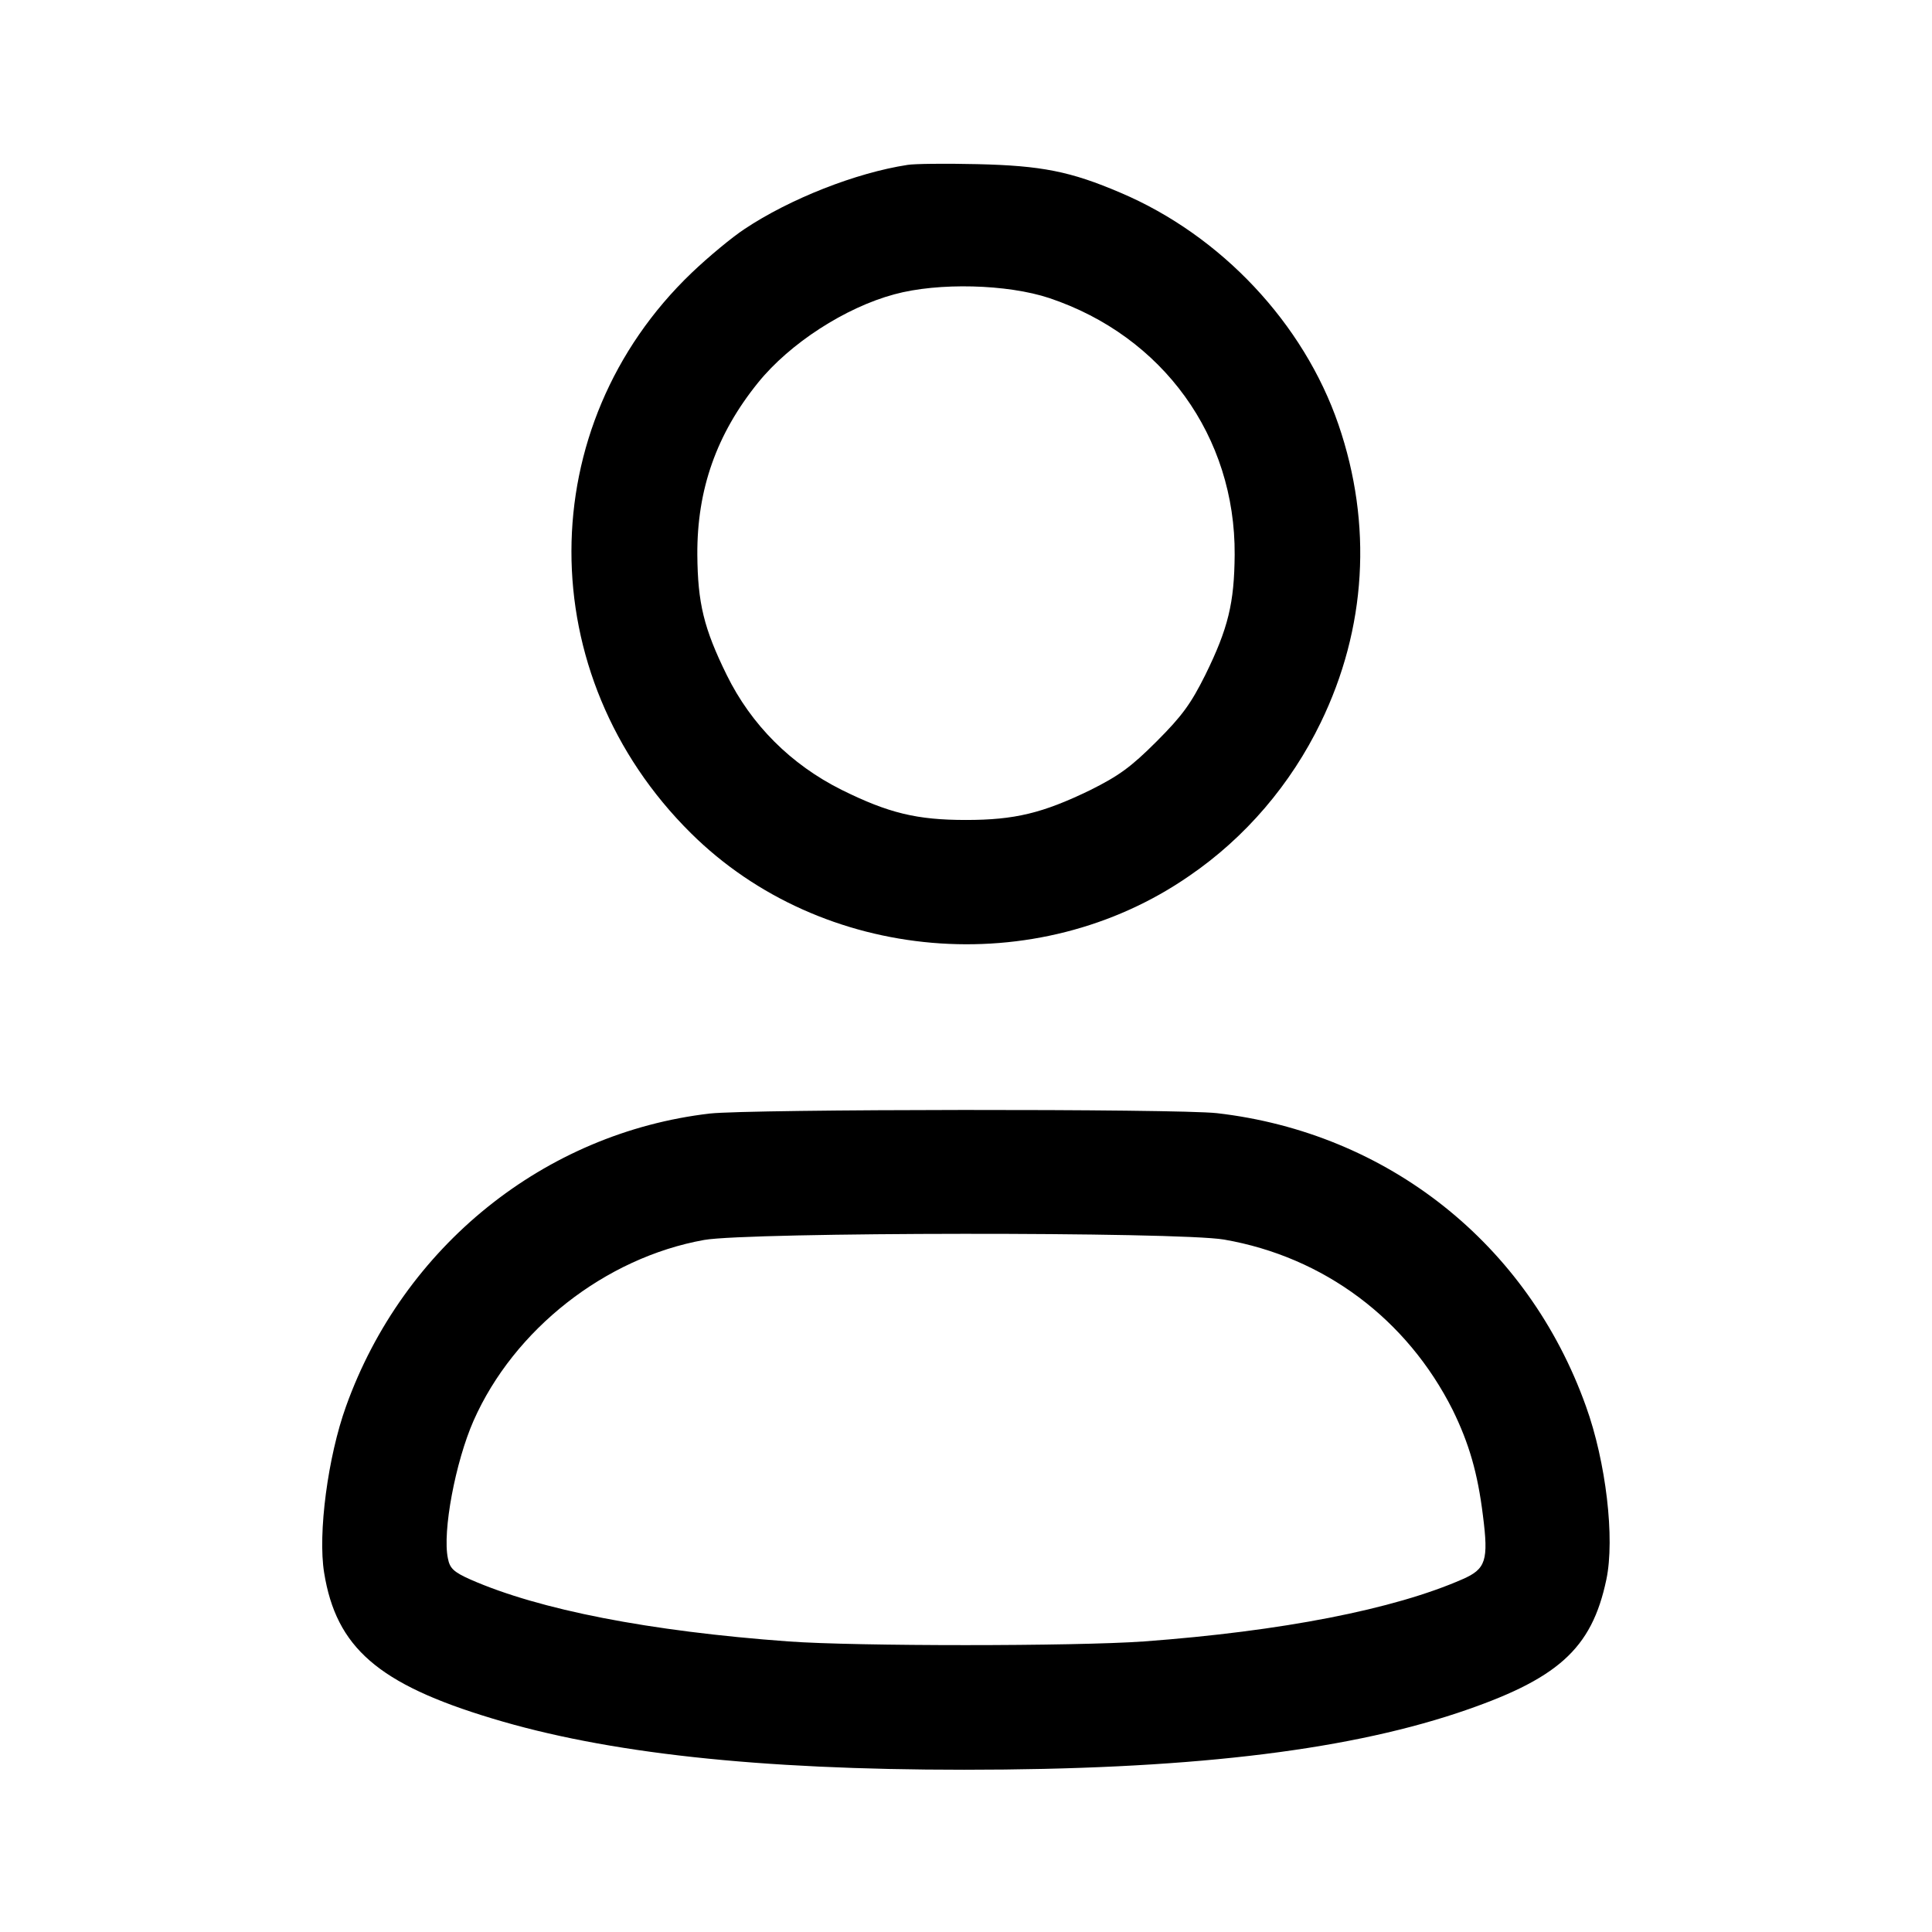 <?xml version="1.0" standalone="no"?>
<!DOCTYPE svg PUBLIC "-//W3C//DTD SVG 20010904//EN"
 "http://www.w3.org/TR/2001/REC-SVG-20010904/DTD/svg10.dtd">
<svg version="1.0" xmlns="http://www.w3.org/2000/svg"
 width="512pt" height="512pt" viewBox="0 0 512 512"
 preserveAspectRatio="xMidYMid meet">

<g transform="translate(0,512) scale(0.1,-0.1)"
fill="#000000" stroke="none">
<path d="M2405 4683 c-137 -21 -312 -90 -432 -170 -32 -21 -95 -73 -140 -116
-424 -406 -425 -1066 -2 -1485 347 -344 917 -393 1321 -113 149 102 269 243
348 406 121 249 138 525 47 790 -92 268 -311 501 -577 614 -133 57 -210 72
-380 76 -85 2 -168 1 -185 -2z m376 -353 c301 -101 493 -367 491 -680 -1 -128
-17 -195 -78 -319 -38 -76 -61 -108 -129 -176 -68 -68 -100 -91 -176 -129
-126 -61 -200 -79 -329 -79 -130 0 -205 18 -330 80 -134 67 -239 172 -304 304
-61 124 -77 191 -78 319 -1 173 51 320 161 456 84 104 231 199 361 234 117 32
300 27 411 -10z"/>
<path d="M1881 2169 c-438 -51 -812 -352 -964 -776 -48 -133 -75 -337 -58
-441 32 -198 143 -295 445 -386 303 -92 703 -136 1251 -136 582 0 998 48 1306
150 267 89 357 169 396 354 23 109 -1 312 -54 459 -154 431 -526 725 -978 777
-108 12 -1237 11 -1344 -1z m1363 -334 c265 -46 485 -211 606 -452 43 -88 66
-166 80 -280 15 -118 8 -141 -54 -168 -182 -80 -479 -138 -845 -165 -183 -13
-763 -13 -941 0 -370 27 -661 84 -843 164 -45 20 -55 30 -60 56 -15 71 20 256
68 365 107 242 349 432 611 479 119 21 1255 22 1378 1z"/>
</g>
</svg>
